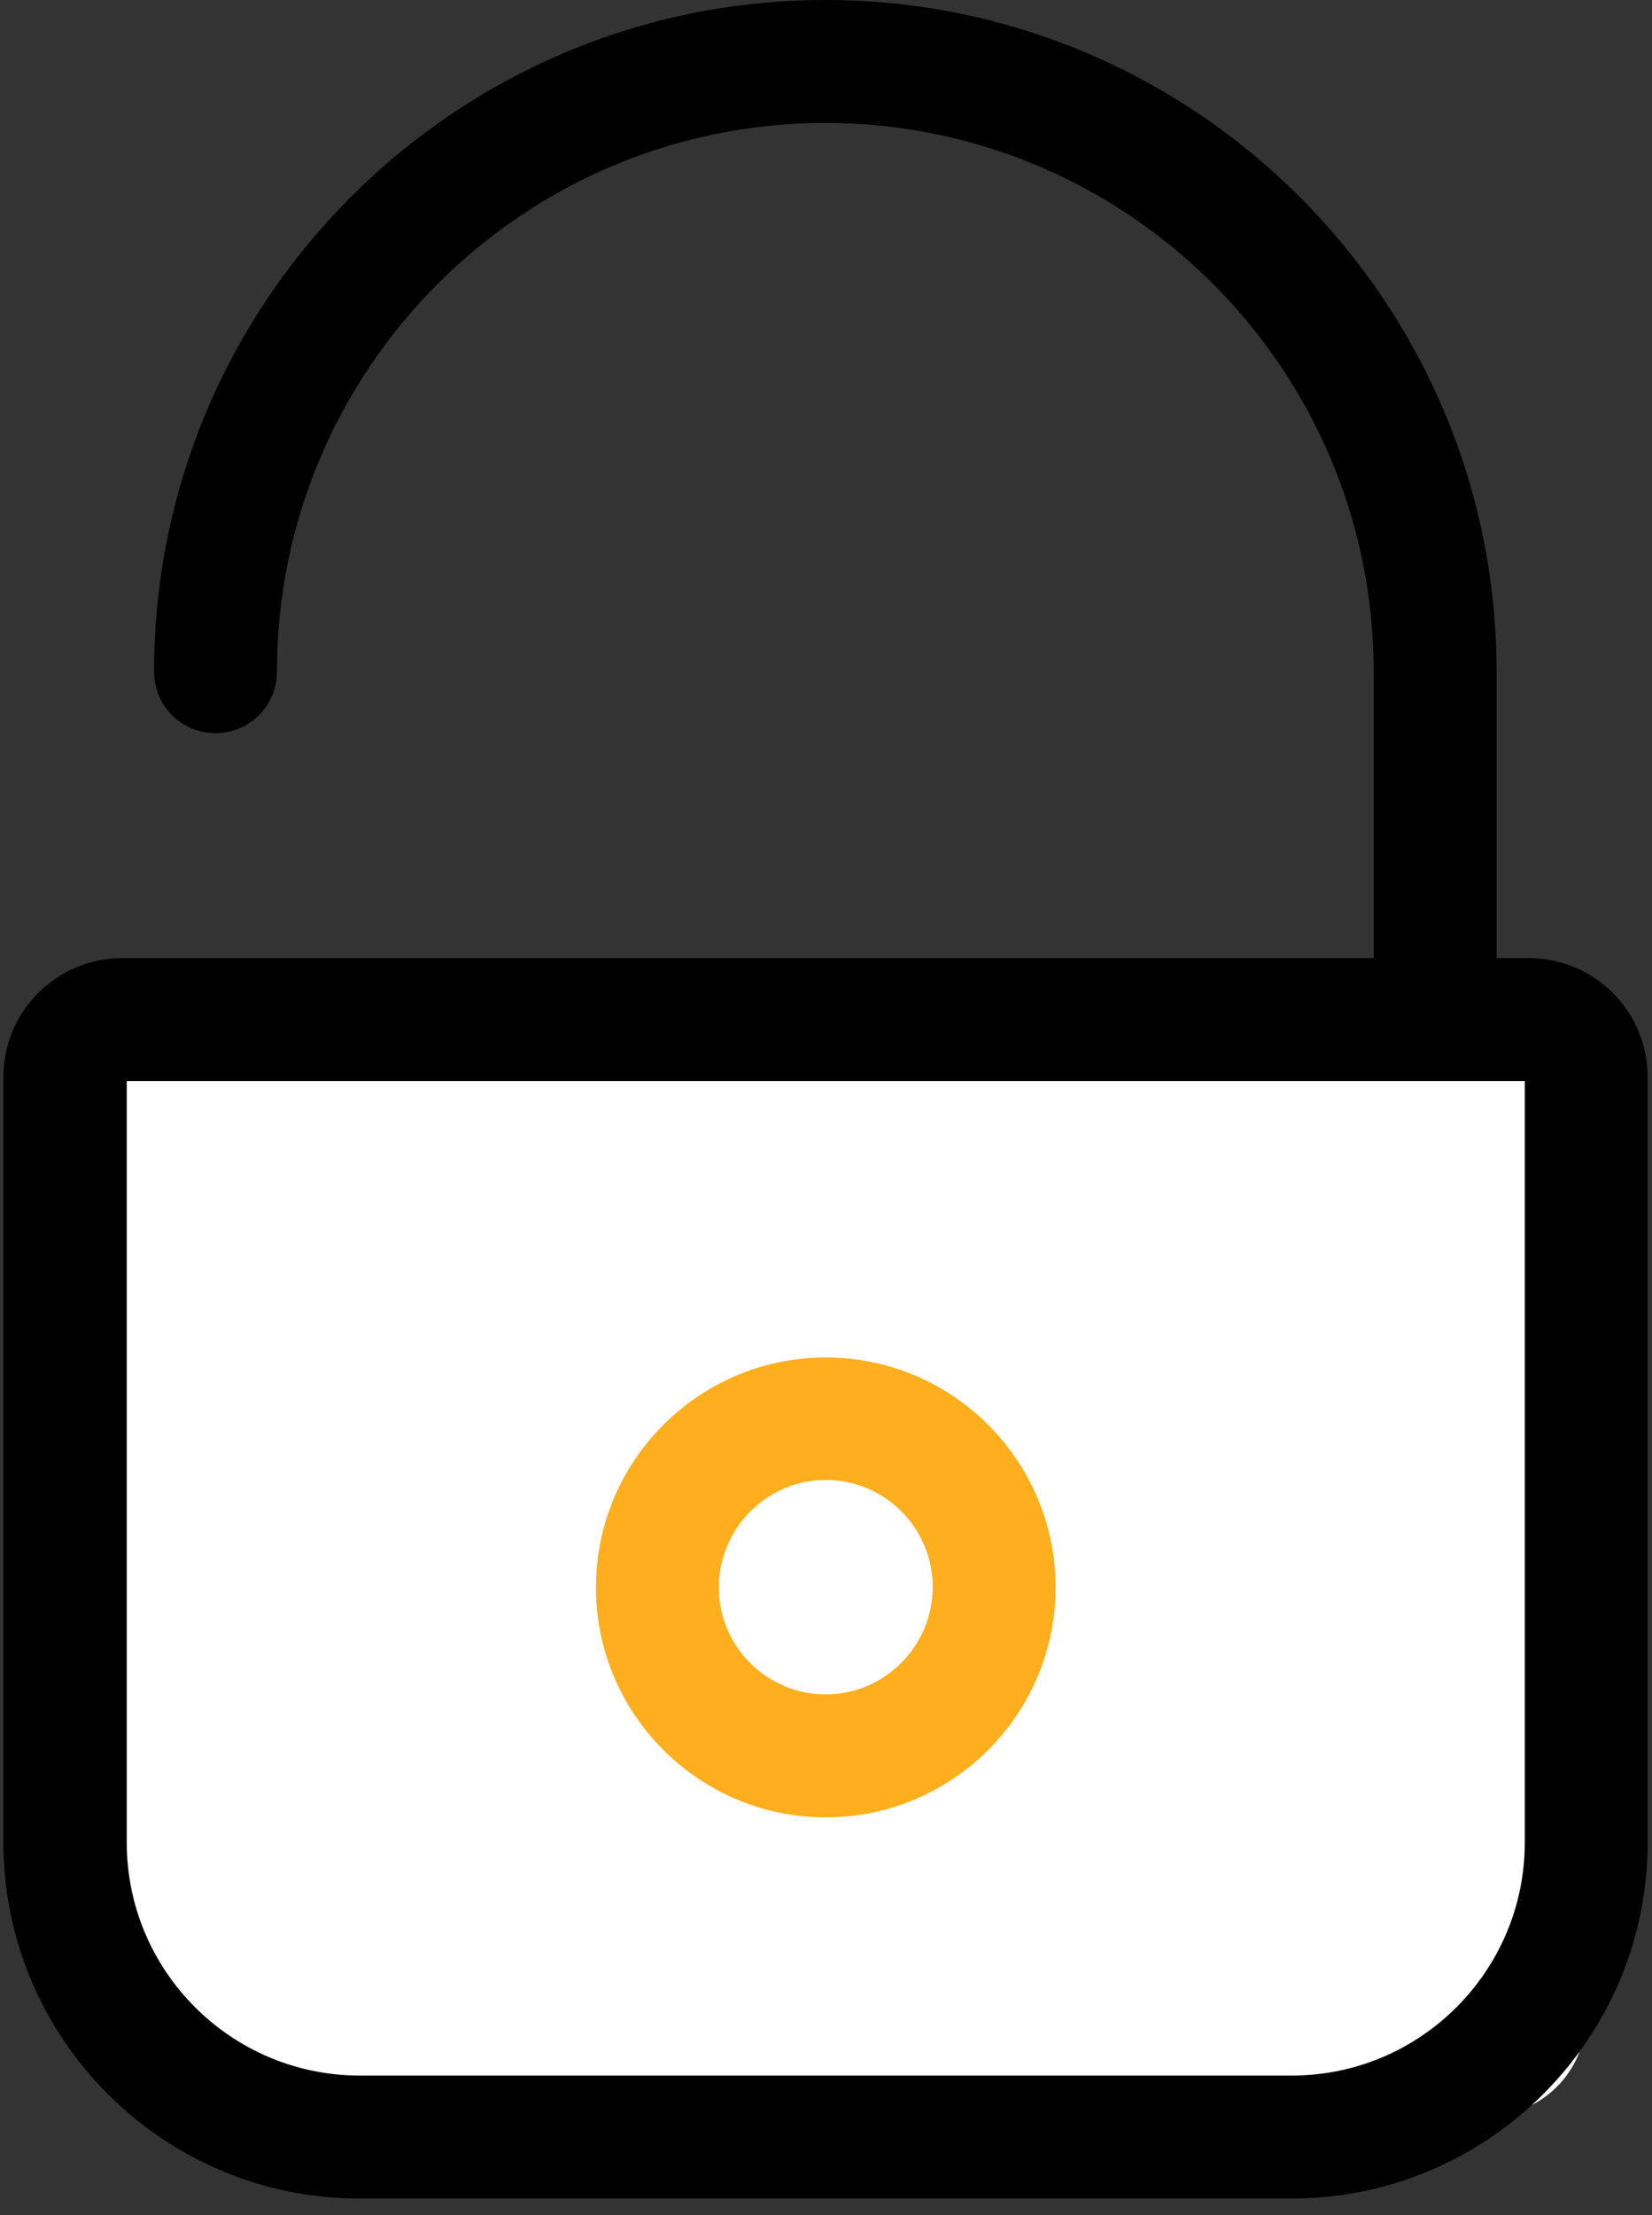 <?xml version="1.0" encoding="UTF-8"?>
<svg width="50px" height="67px" viewBox="0 0 50 67" version="1.1" xmlns="http://www.w3.org/2000/svg" xmlns:xlink="http://www.w3.org/1999/xlink">
    <rect x="0" y="0" width="50" height="67" fill="#333333" stroke="none"/>
    <!-- Generator: Sketch 48.2 (47327) - http://www.bohemiancoding.com/sketch -->
    <title>access</title>
    <desc>Created with Sketch.</desc>
    <defs></defs>
    <g id="platform" stroke="none" stroke-width="1" fill="none" fill-rule="evenodd" transform="translate(-639, -4956)">
        <g id="Group-13-Copy" transform="translate(25, 4782)">
            <g id="Group-4" transform="translate(356, 159)">
                <g id="access" transform="translate(258, 15)">
                    <rect id="Rectangle-4" fill="#00AAE3" x="21" y="44" width="8" height="8"></rect>
                    <g id="padlock">
                        <rect id="Rectangle-5" fill="#FFFFFF" x="3" y="31" width="45" height="33" rx="3"></rect>
                        <path d="M46.274,28.981 L45.296,28.981 L45.296,20.317 C45.296,9.118 36.191,0 24.979,0 C13.781,0 4.663,9.105 4.663,20.317 C4.663,21.35 5.489,22.176 6.522,22.176 C7.555,22.176 8.382,21.35 8.382,20.317 C8.382,11.171 15.82,3.719 24.979,3.719 C34.125,3.719 41.577,11.157 41.577,20.317 L41.577,28.981 L3.698,28.981 C1.715,28.981 0.103,30.592 0.103,32.576 L0.103,55.73 C0.103,61.667 4.938,66.501 10.875,66.501 L39.098,66.501 C45.034,66.501 49.869,61.667 49.869,55.73 L49.869,32.576 C49.869,30.592 48.258,28.981 46.274,28.981 Z M46.15,55.73 C46.15,59.614 42.996,62.782 39.098,62.782 L10.888,62.782 C7.004,62.782 3.836,59.628 3.836,55.73 L3.836,32.7 L46.15,32.7 L46.15,55.73 Z" id="Shape" fill="#000000" fill-rule="nonzero"></path>
                        <path d="M24.993,54.972 C28.836,54.972 31.949,51.846 31.949,48.017 C31.949,44.174 28.822,41.061 24.993,41.061 C21.15,41.061 18.037,44.187 18.037,48.017 C18.037,51.846 21.15,54.972 24.993,54.972 Z M24.993,44.766 C26.784,44.766 28.23,46.226 28.23,48.003 C28.23,49.78 26.784,51.253 24.993,51.253 C23.202,51.253 21.756,49.793 21.756,48.017 C21.756,46.24 23.202,44.766 24.993,44.766 Z" id="Shape" fill="#FFAF1D" fill-rule="nonzero"></path>
                    </g>
                </g>
            </g>
        </g>
    </g>
</svg>
